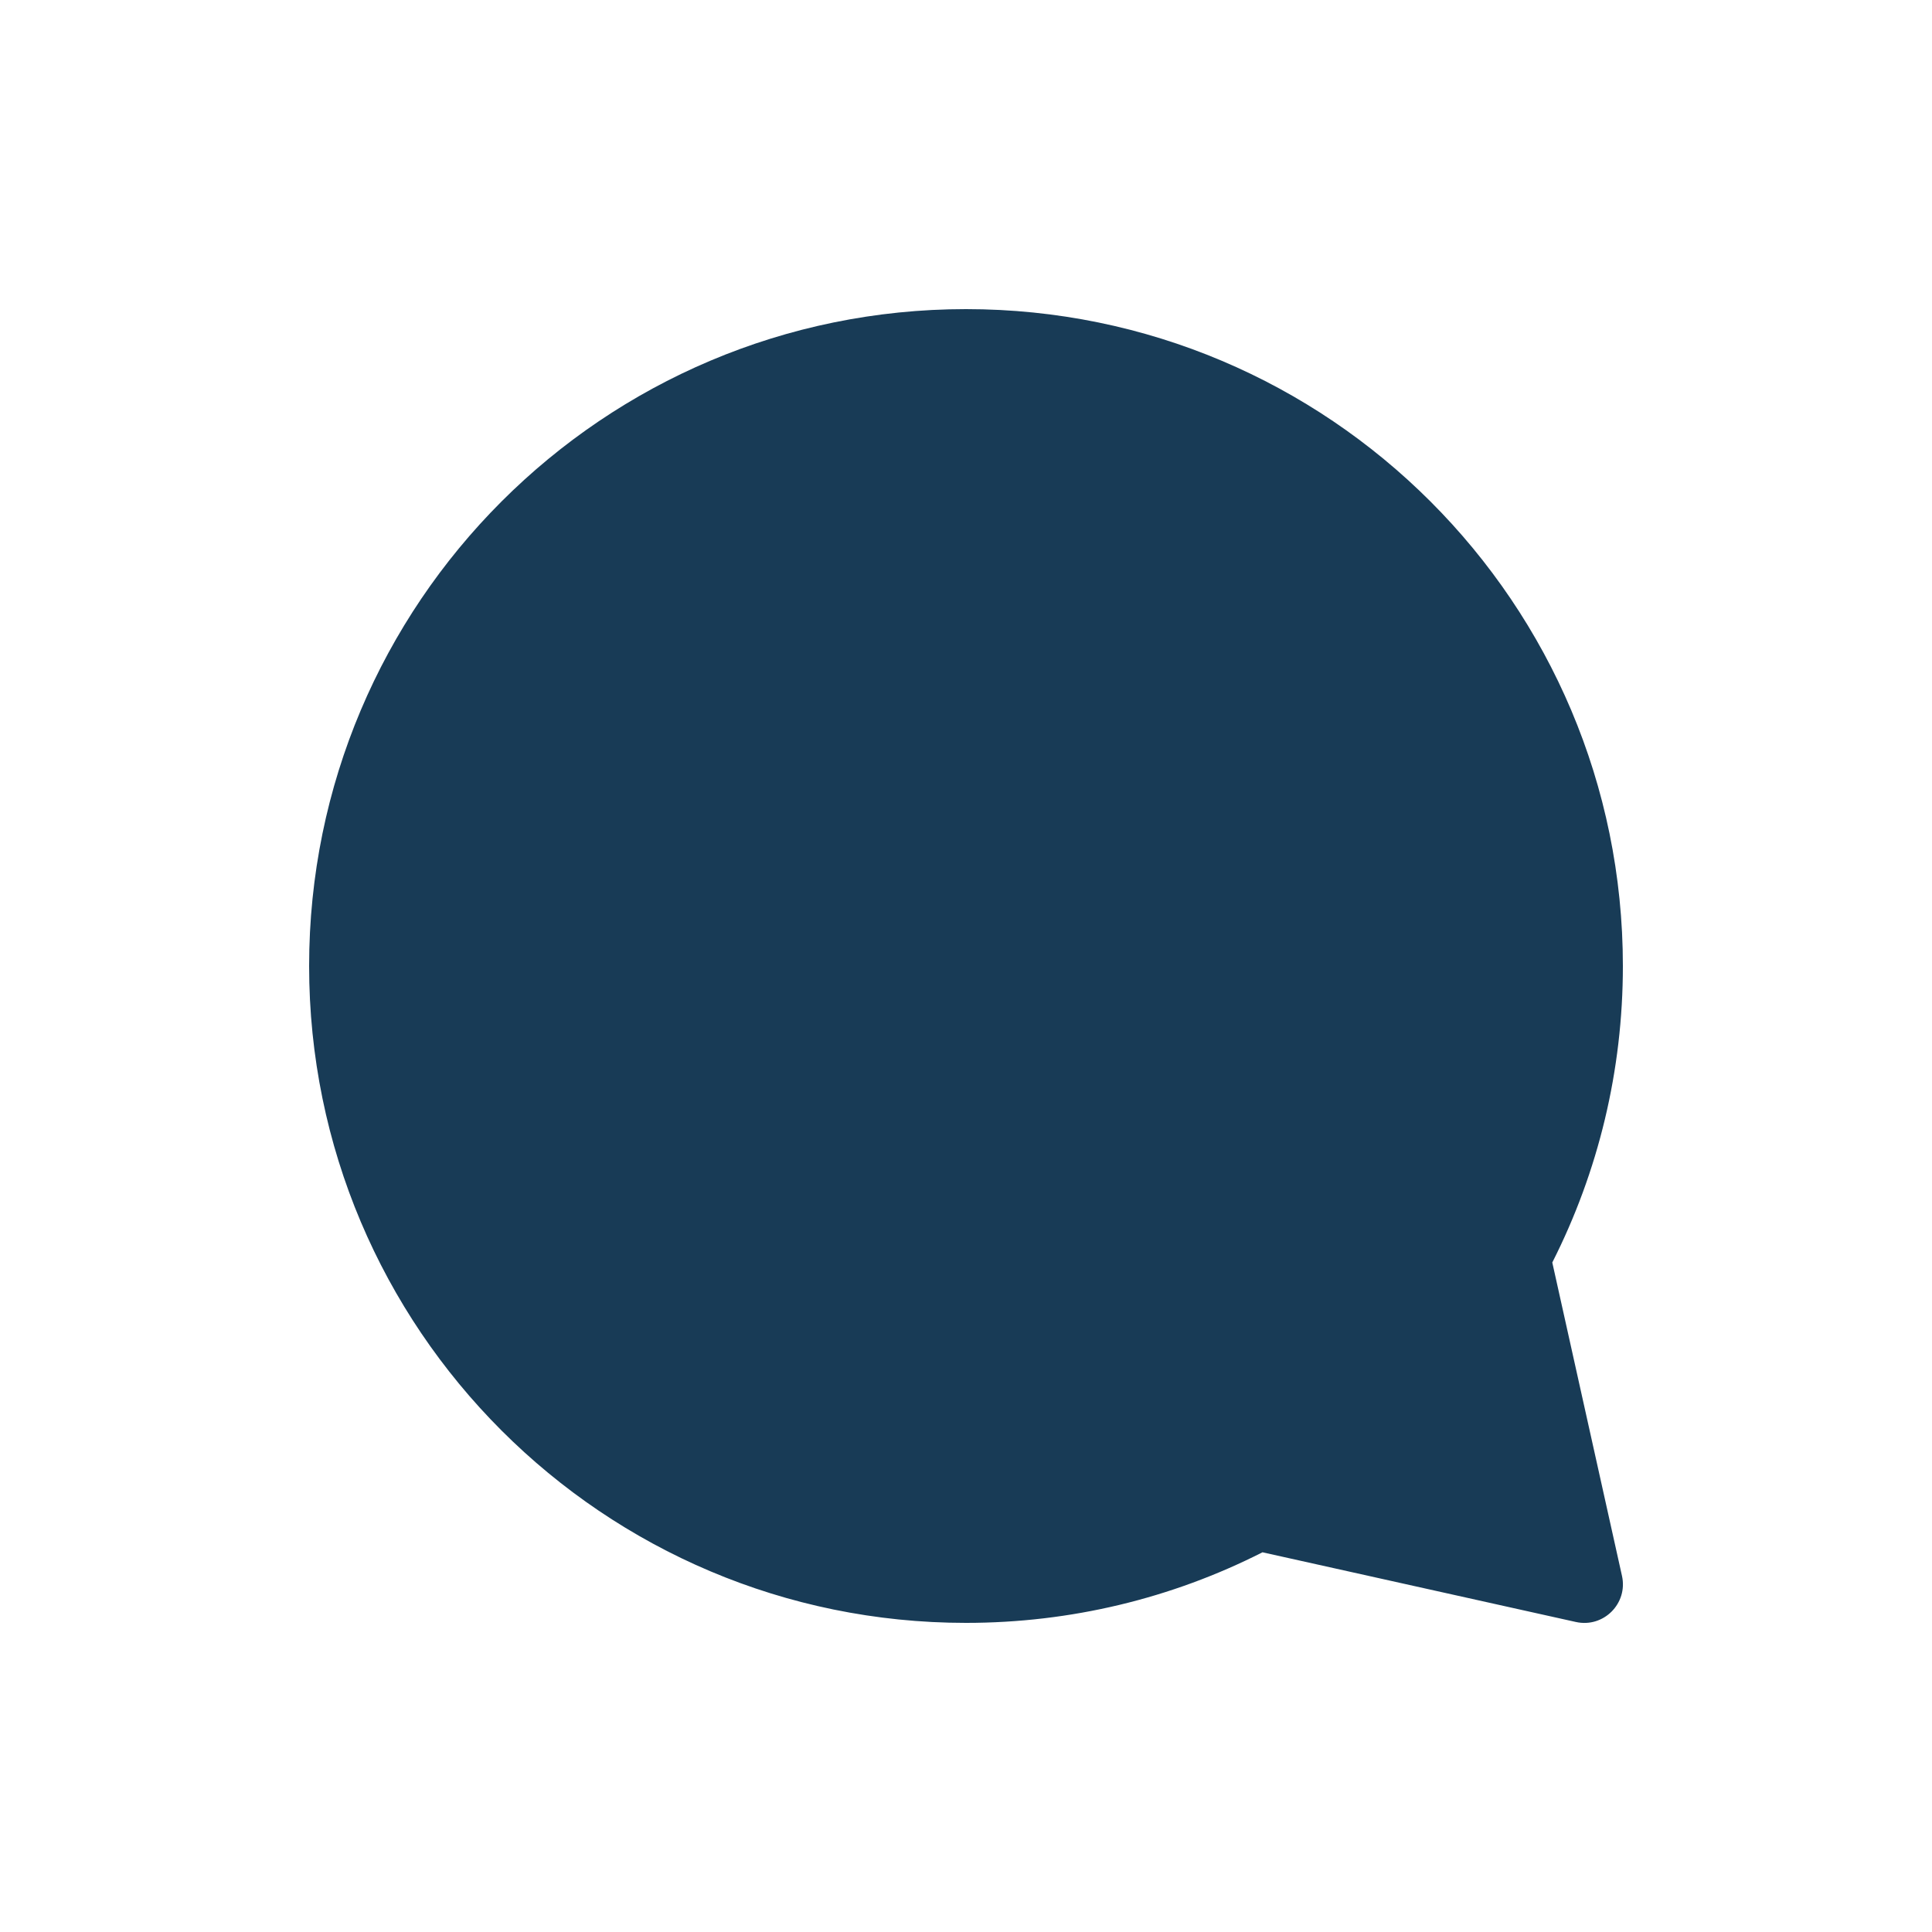 <svg xmlns="http://www.w3.org/2000/svg" width="28" height="28" viewBox="0 0 28 28">
    <g fill="none" fill-rule="evenodd">
        <g>
            <g>
                <g>
                    <path d="M0 0L28 0 28 28 0 28z" transform="translate(-978 -1445) translate(940 1407) translate(38 38)"/>
                    <path d="M0 0L28 0 28 28 0 28z" transform="translate(-978 -1445) translate(940 1407) translate(38 38)"/>
                    <path fill="#183B56" d="M23.507 22.839c.089.4-.268.757-.668.668l-4.542-1.01c-1.32.67-2.784 1.023-4.297 1.023-5.258 0-9.52-4.262-9.52-9.52S8.742 4.48 14 4.48s9.52 4.262 9.52 9.52c0 1.513-.354 2.977-1.023 4.297l1.01 4.542z" transform="translate(-978 -1445) translate(940 1407) translate(38 38)"/>
                </g>
            </g>
        </g>
    </g>
</svg>
